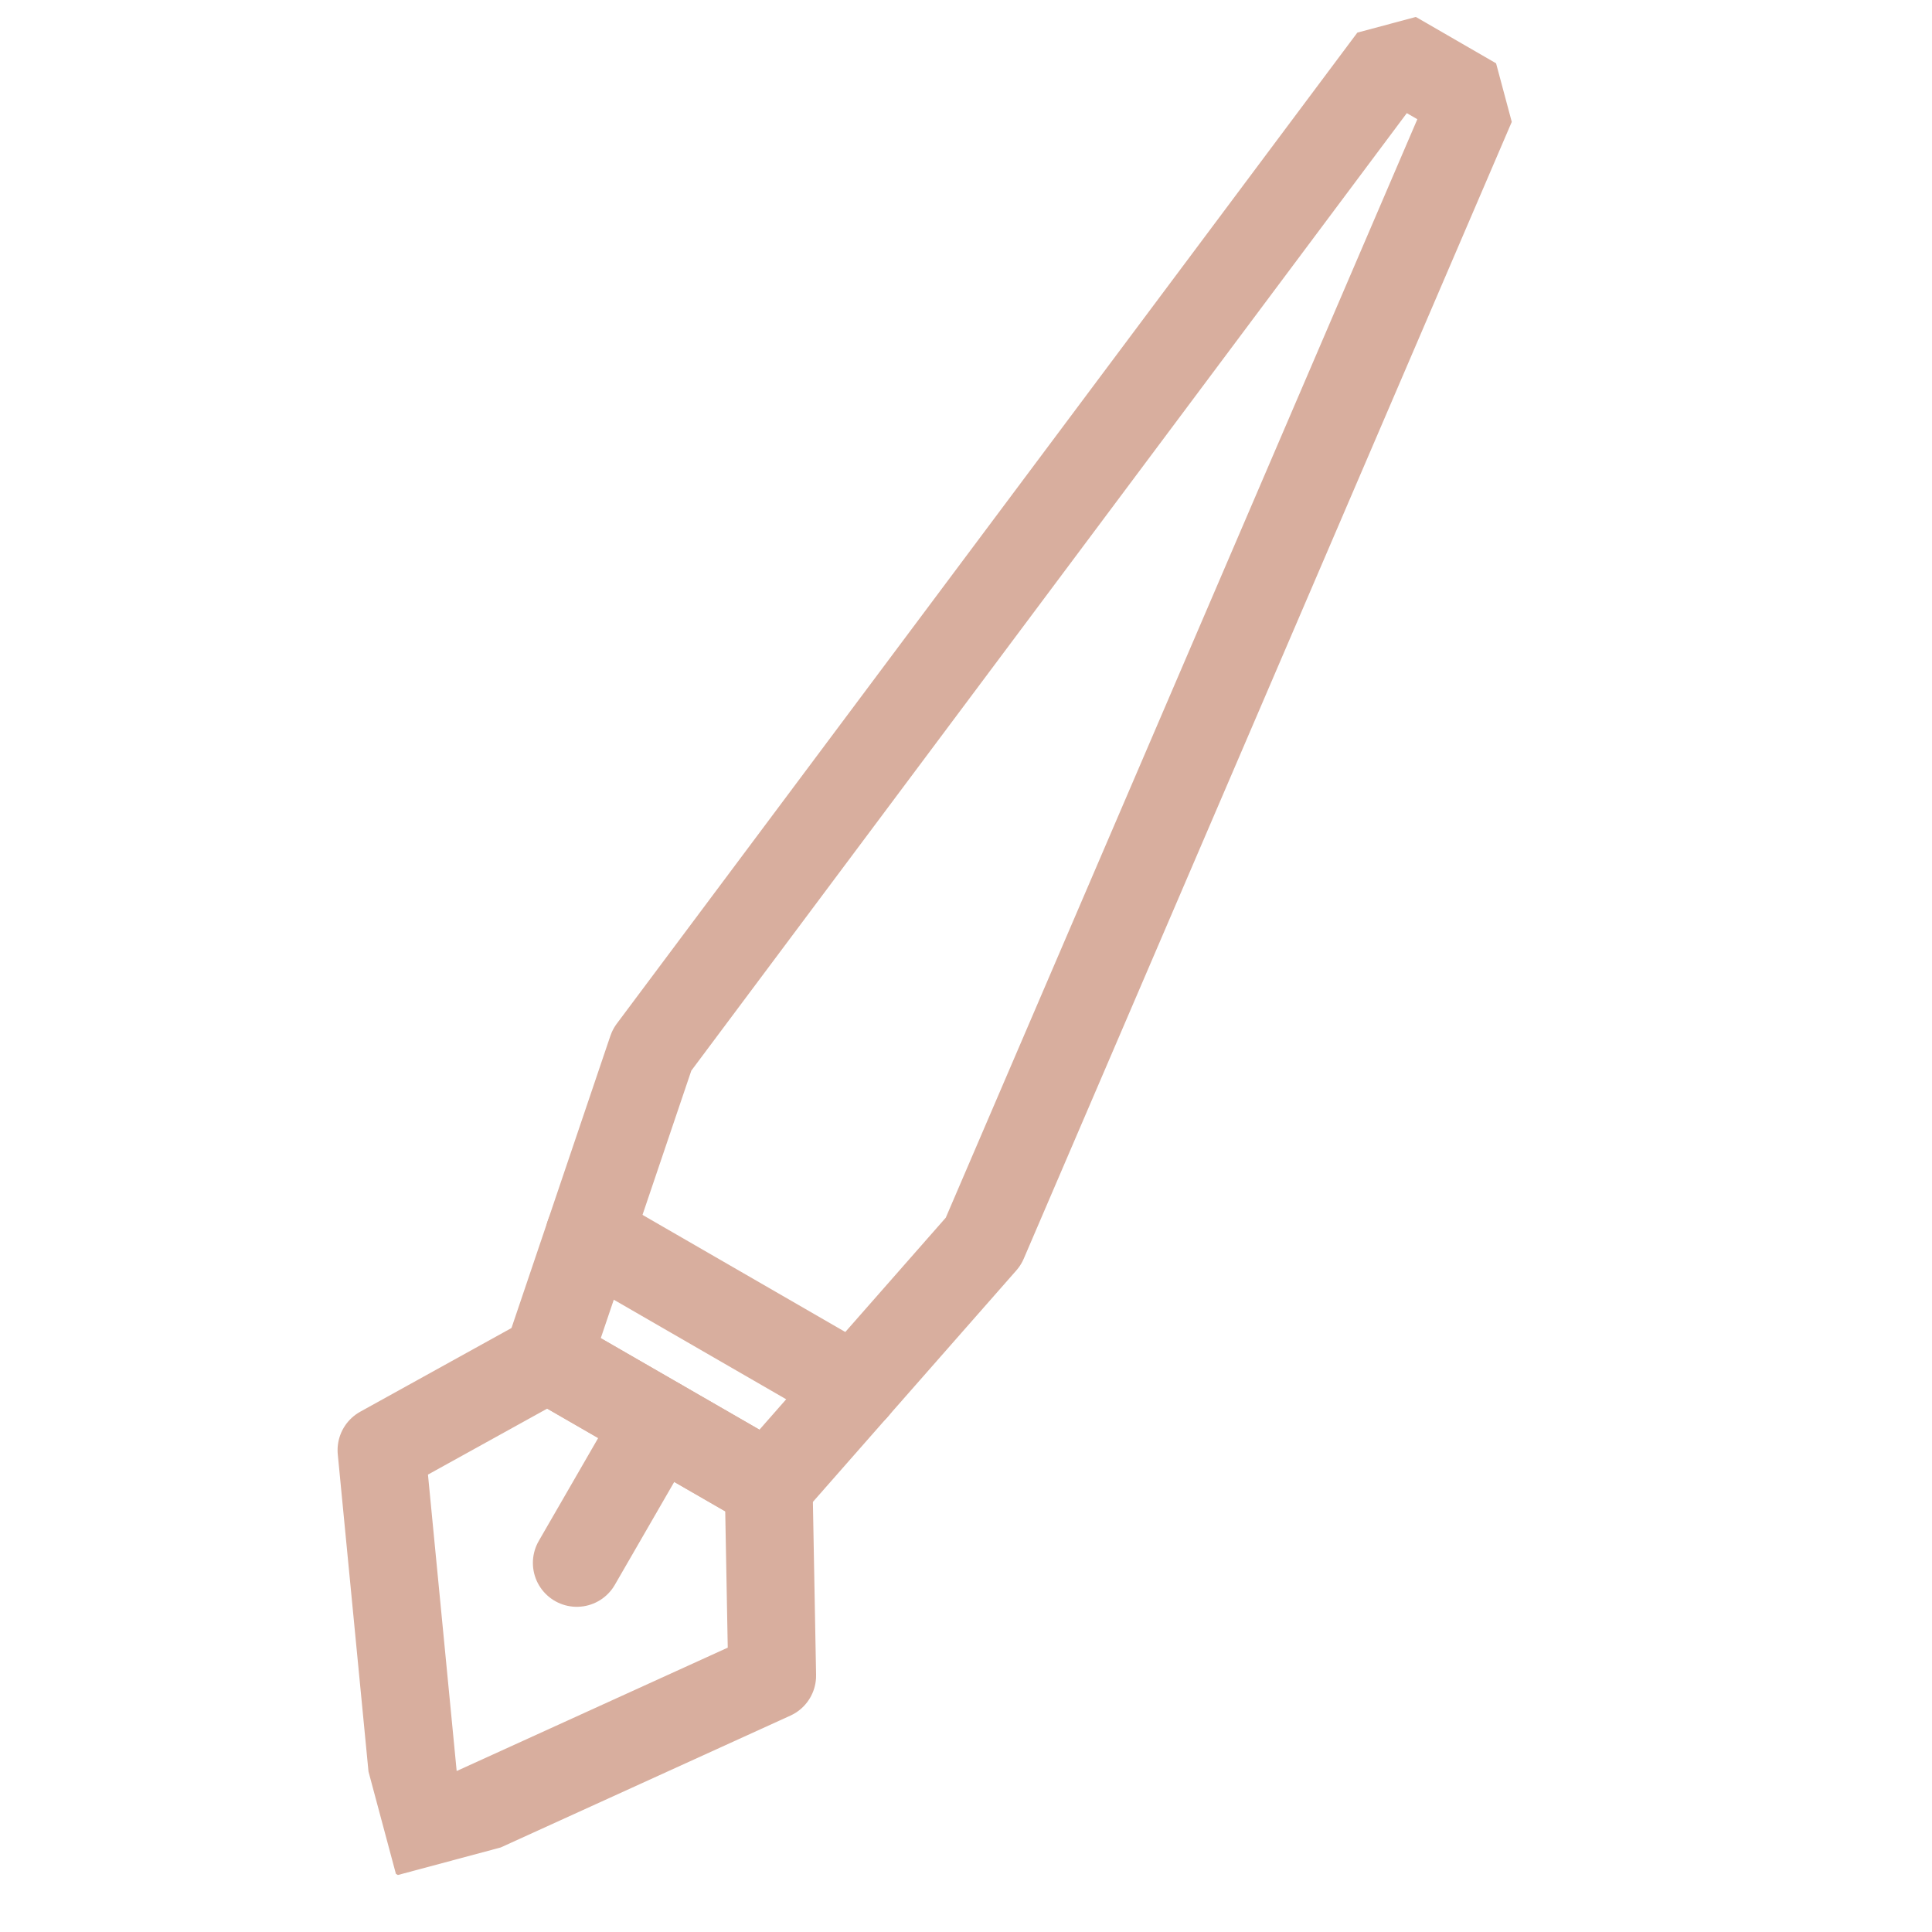 <svg width="22" height="22" viewBox="0 0 22 22" fill="none" xmlns="http://www.w3.org/2000/svg">
<g clip-path="url(#clip0_22_45)">
<path d="M8.753 16.918L6.236 15.466L7.424 11.956L15.885 0.633L16.774 1.147L11.198 14.136L8.753 16.918Z" stroke="#D8AE9E" stroke-miterlimit="10" stroke-linecap="round" stroke-linejoin="round"/>
<path d="M6.711 14.062L9.731 15.806" stroke="#D8AE9E" stroke-miterlimit="10" stroke-linecap="round" stroke-linejoin="round"/>
<path d="M7.494 16.193L6.568 17.797" stroke="#D8AE9E" stroke-miterlimit="10" stroke-linecap="round" stroke-linejoin="round"/>
<path d="M8.793 19.081L4.77 20.912L4.344 16.513L6.236 15.466L8.753 16.918L8.793 19.081Z" stroke="#D8AE9E" stroke-miterlimit="10" stroke-linecap="round" stroke-linejoin="round"/>
</g>
<defs>
<clipPath id="clip0_22_45">
<rect width="17.437" height="17.437" fill="white" transform="translate(0 4.513) rotate(-15)"/>
</clipPath>
</defs>
</svg>
